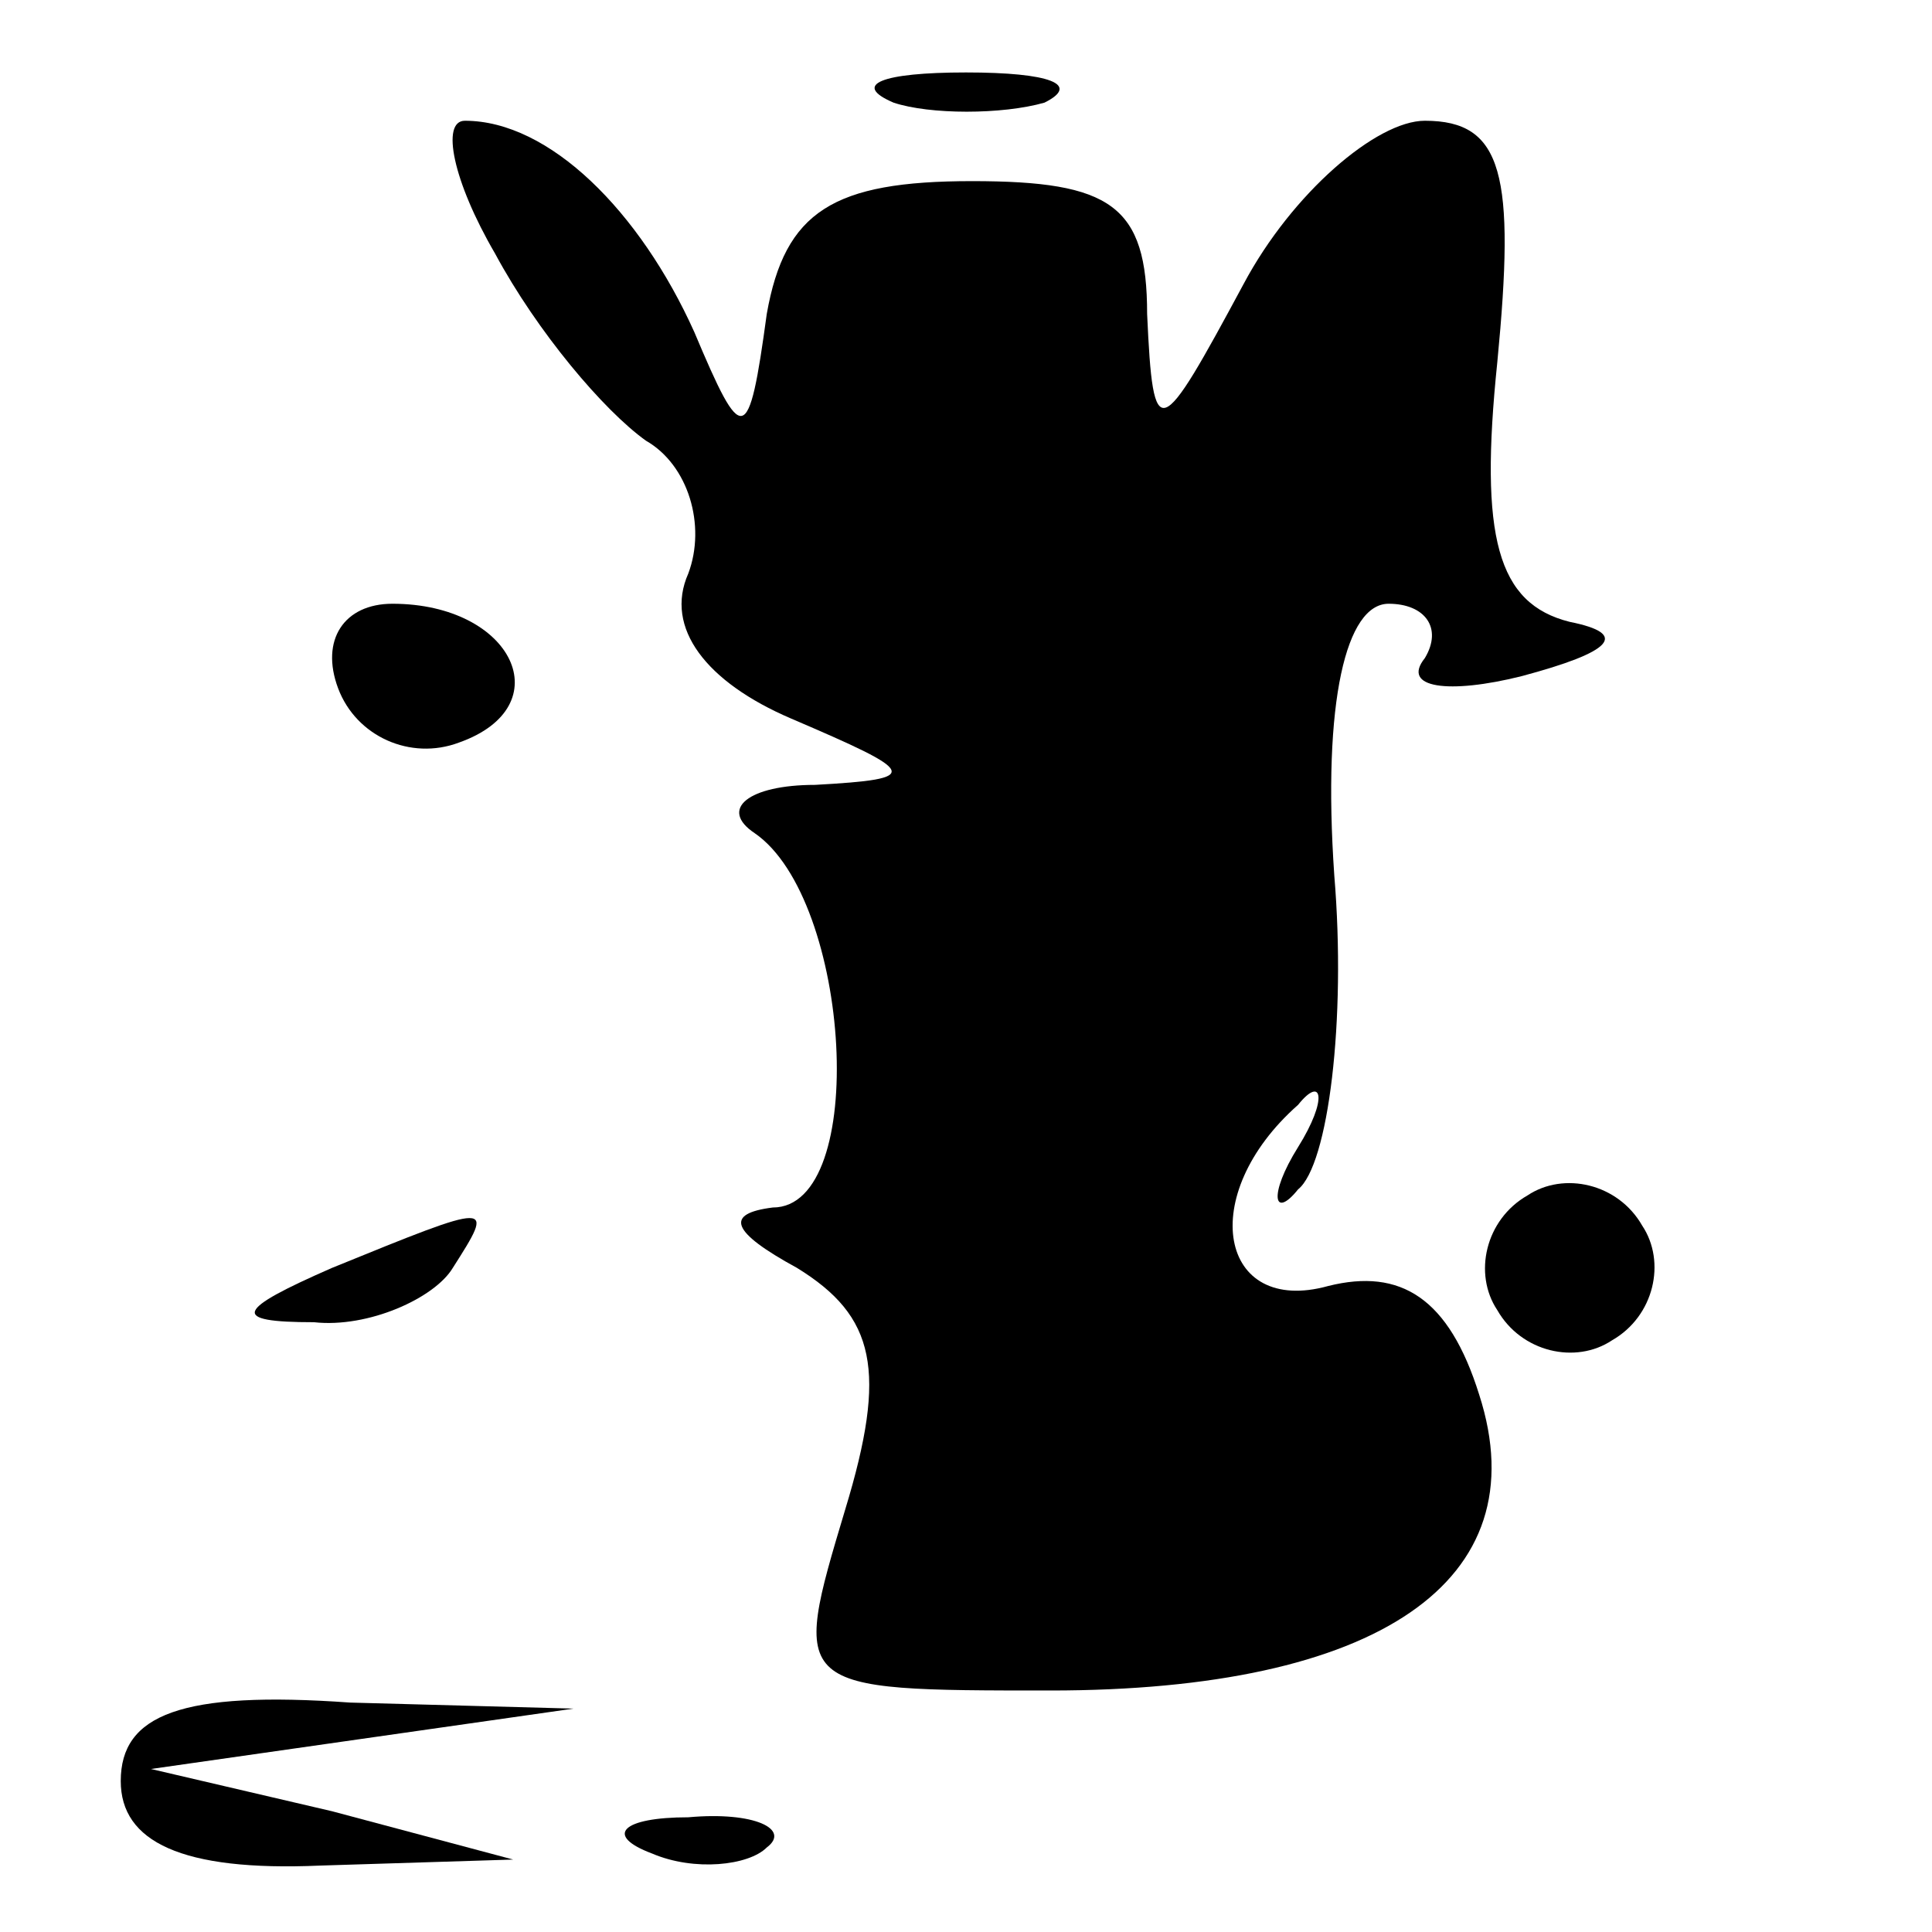 <?xml version="1.0" standalone="no"?>
<!DOCTYPE svg PUBLIC "-//W3C//DTD SVG 20010904//EN"
 "http://www.w3.org/TR/2001/REC-SVG-20010904/DTD/svg10.dtd">
<svg version="1.0" xmlns="http://www.w3.org/2000/svg"
 width="32pt" height="32pt" viewBox="0 0 32 32"
 preserveAspectRatio="xMidYMid meet">
<g transform="translate(0,32) scale(0.1,-0.1)"
fill="#000000" stroke="none">
<path fill="#000000" stroke="none" d="M148 303 c6 -2 18 -2 25 0 6 3 1 5 -13
5 -14 0 -19 -2 -12 -5z"/>
<path fill="#000000" stroke="none" d="M82 278 c7 -13 18 -26 25 -31 7 -4 10
-14 7 -22 -4 -9 3 -18 17 -24 21 -9 22 -10 4 -11 -11 0 -16 -4 -10 -8 16 -11
19 -62 3 -62 -8 -1 -7 -4 4 -10 13 -8 15 -17 8 -40 -9 -30 -9 -30 34 -30 54 0
81 18 71 49 -5 16 -13 21 -25 18 -18 -5 -22 15 -5 30 4 5 5 1 0 -7 -5 -8 -4
-12 0 -7 5 4 8 28 6 52 -2 29 2 45 9 45 6 0 9 -4 6 -9 -4 -5 4 -6 16 -3 15 4
18 7 8 9 -12 3 -15 14 -12 43 3 31 1 40 -12 40 -8 0 -22 -12 -30 -27 -14 -26
-15 -27 -16 -5 0 18 -6 22 -29 22 -23 0 -31 -5 -34 -22 -3 -22 -4 -22 -12 -3
-9 20 -24 35 -38 35 -4 0 -2 -10 5 -22z"/>
<path fill="#000000" stroke="none" d="M56 206 c3 -8 12 -12 20 -9 17 6 9 23
-11 23 -8 0 -12 -6 -9 -14z"/>
<path fill="#000000" stroke="none" d="M253 122 c-7 -4 -9 -13 -5 -19 4 -7 13
-9 19 -5 7 4 9 13 5 19 -4 7 -13 9 -19 5z"/>
<path fill="#000000" stroke="none" d="M55 110 c-16 -7 -17 -9 -3 -9 9 -1 20
4 23 9 7 11 7 11 -20 0z"/>
<path fill="#000000" stroke="none" d="M20 25 c0 -10 10 -15 33 -14 l32 1 -30
8 -30 7 35 5 35 5 -37 1 c-28 2 -38 -2 -38 -13z"/>
<path fill="#000000" stroke="none" d="M108 13 c7 -3 16 -2 19 1 4 3 -2 6 -13
5 -11 0 -14 -3 -6 -6z"/>
</g>
</svg>
